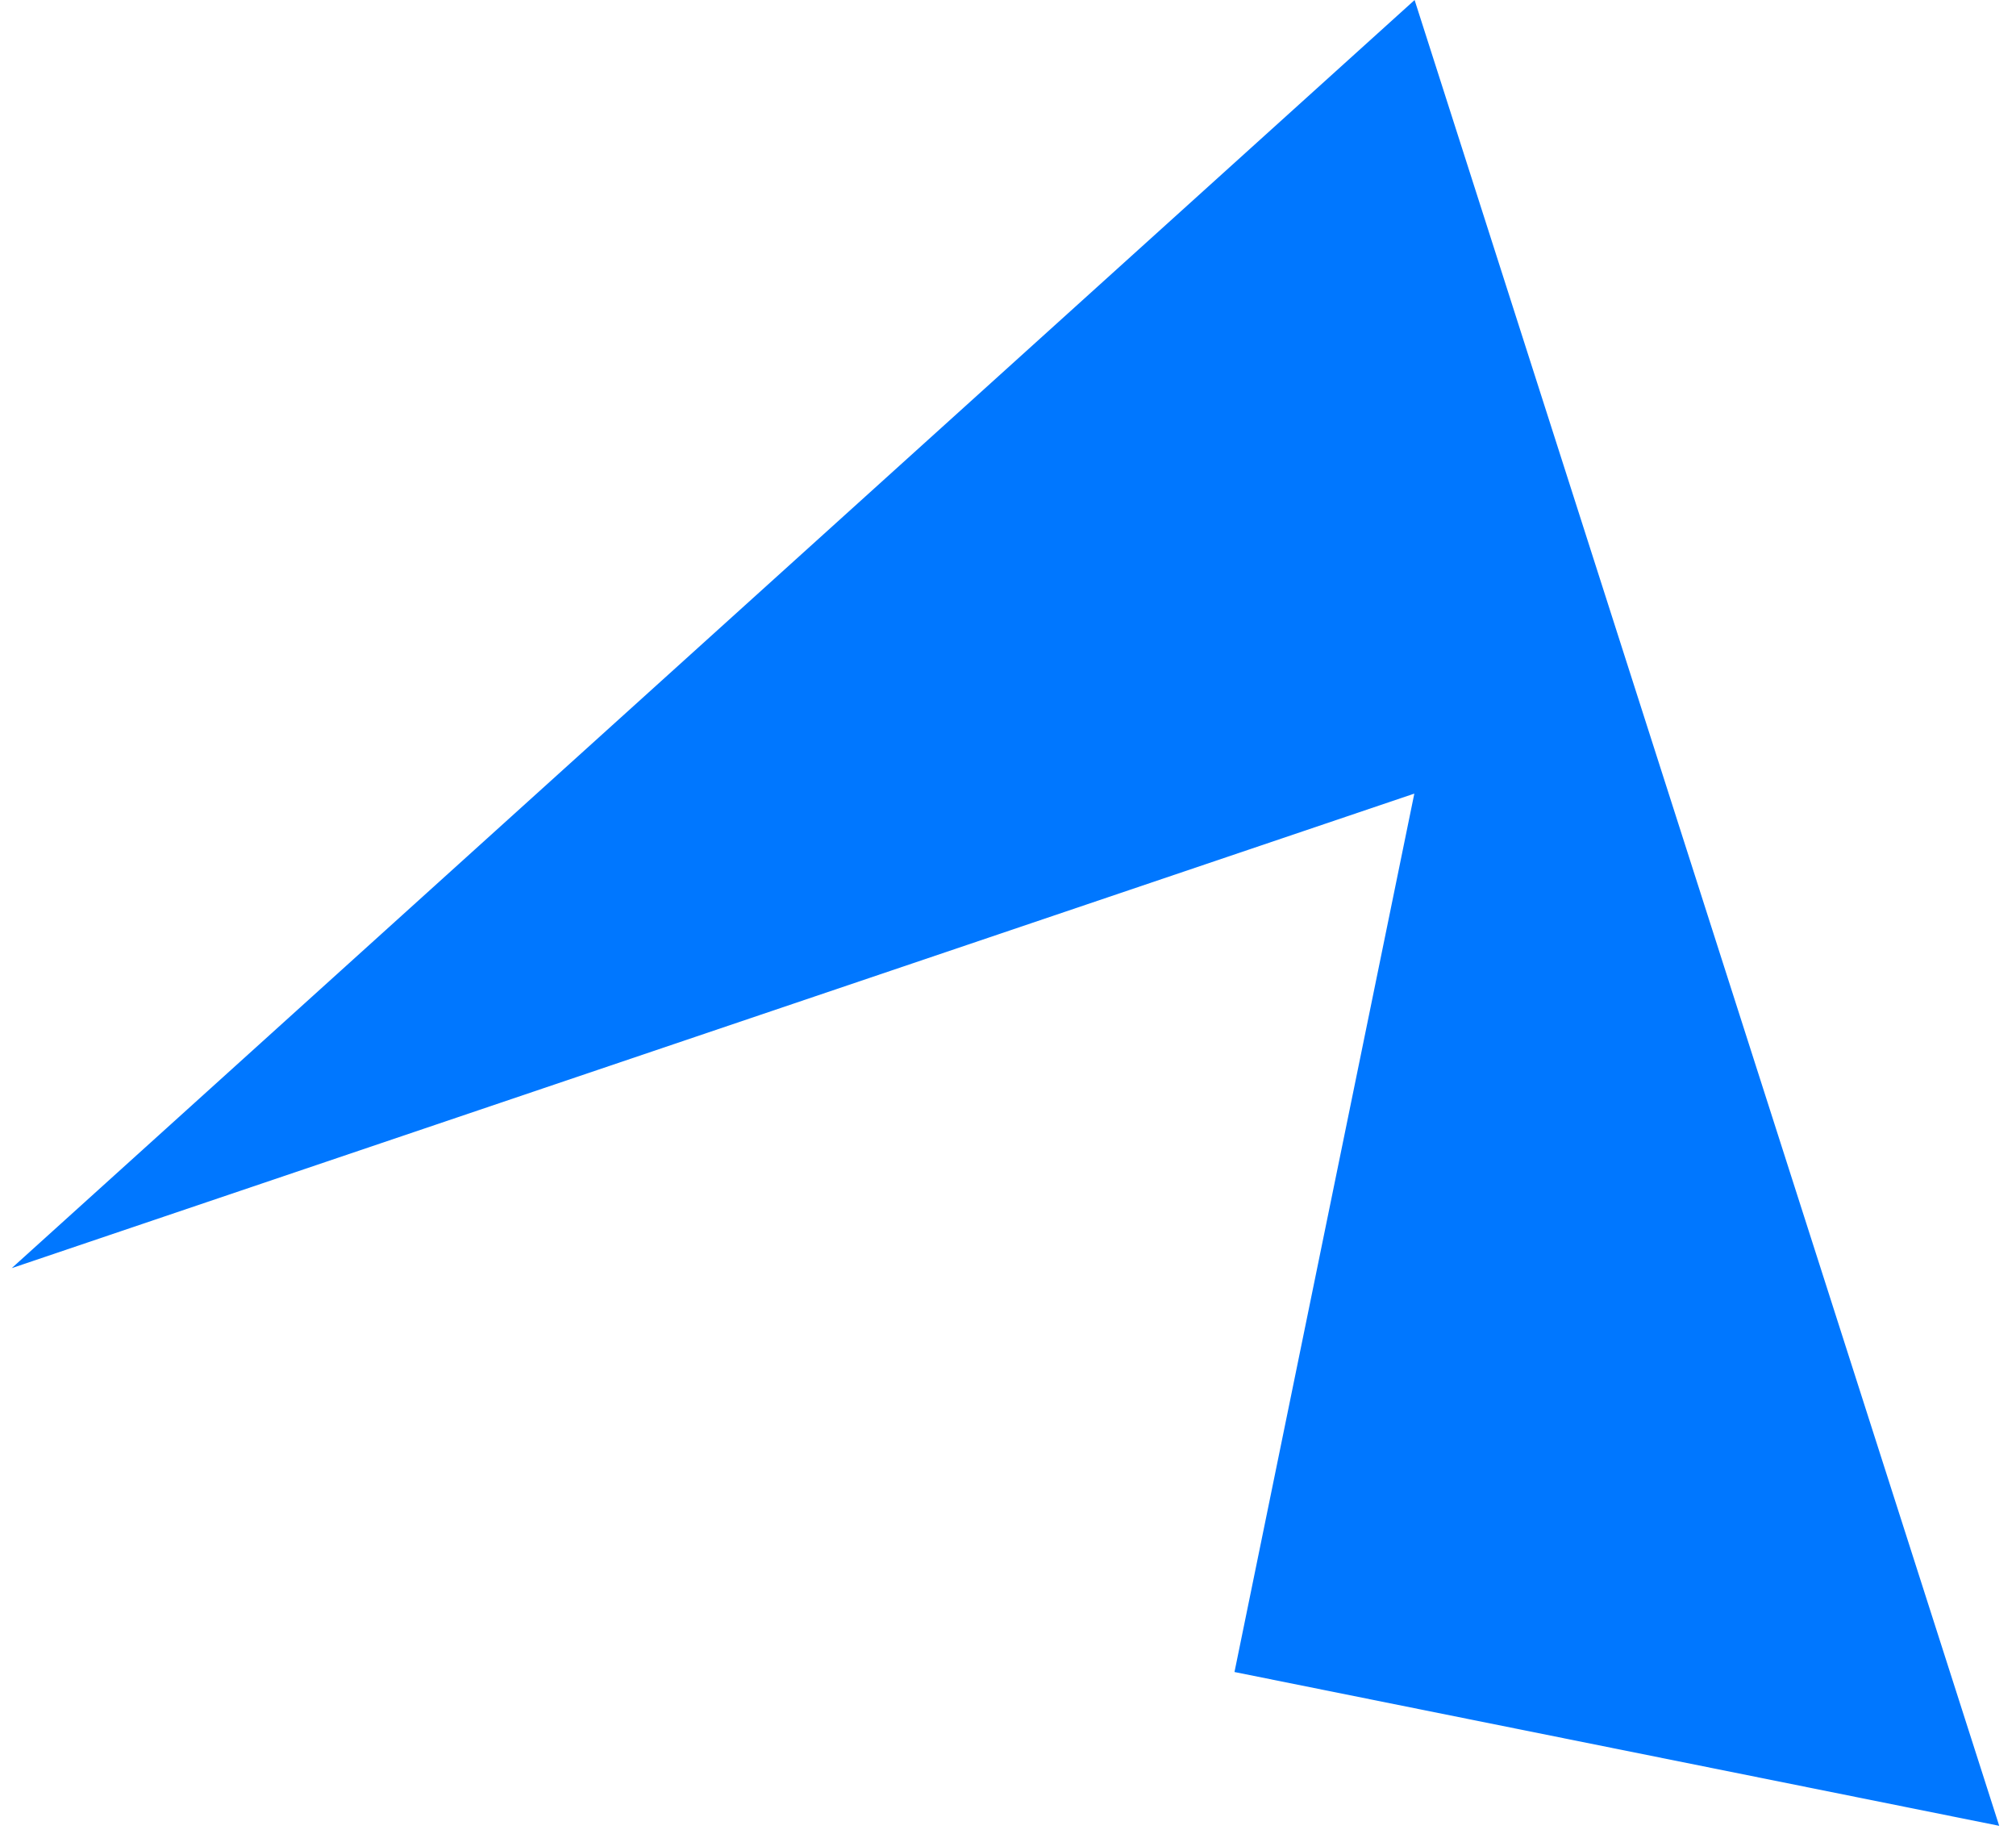 <svg width="102" height="93" viewBox="0 0 102 93" fill="none" xmlns="http://www.w3.org/2000/svg">
<g clip-path="url(#clip0_1182_22)">
<path fill-rule="evenodd" clip-rule="evenodd" d="M101.15 92.367L71.572 0.001L0.592 64.155L71.558 40.148L62.459 84.586L101.15 92.367Z" fill="#0077FF"/>
</g>
<defs>
<clipPath id="clip0_1182_22">
<rect width="102" height="93" fill="white"/>
</clipPath>
</defs>
</svg>
